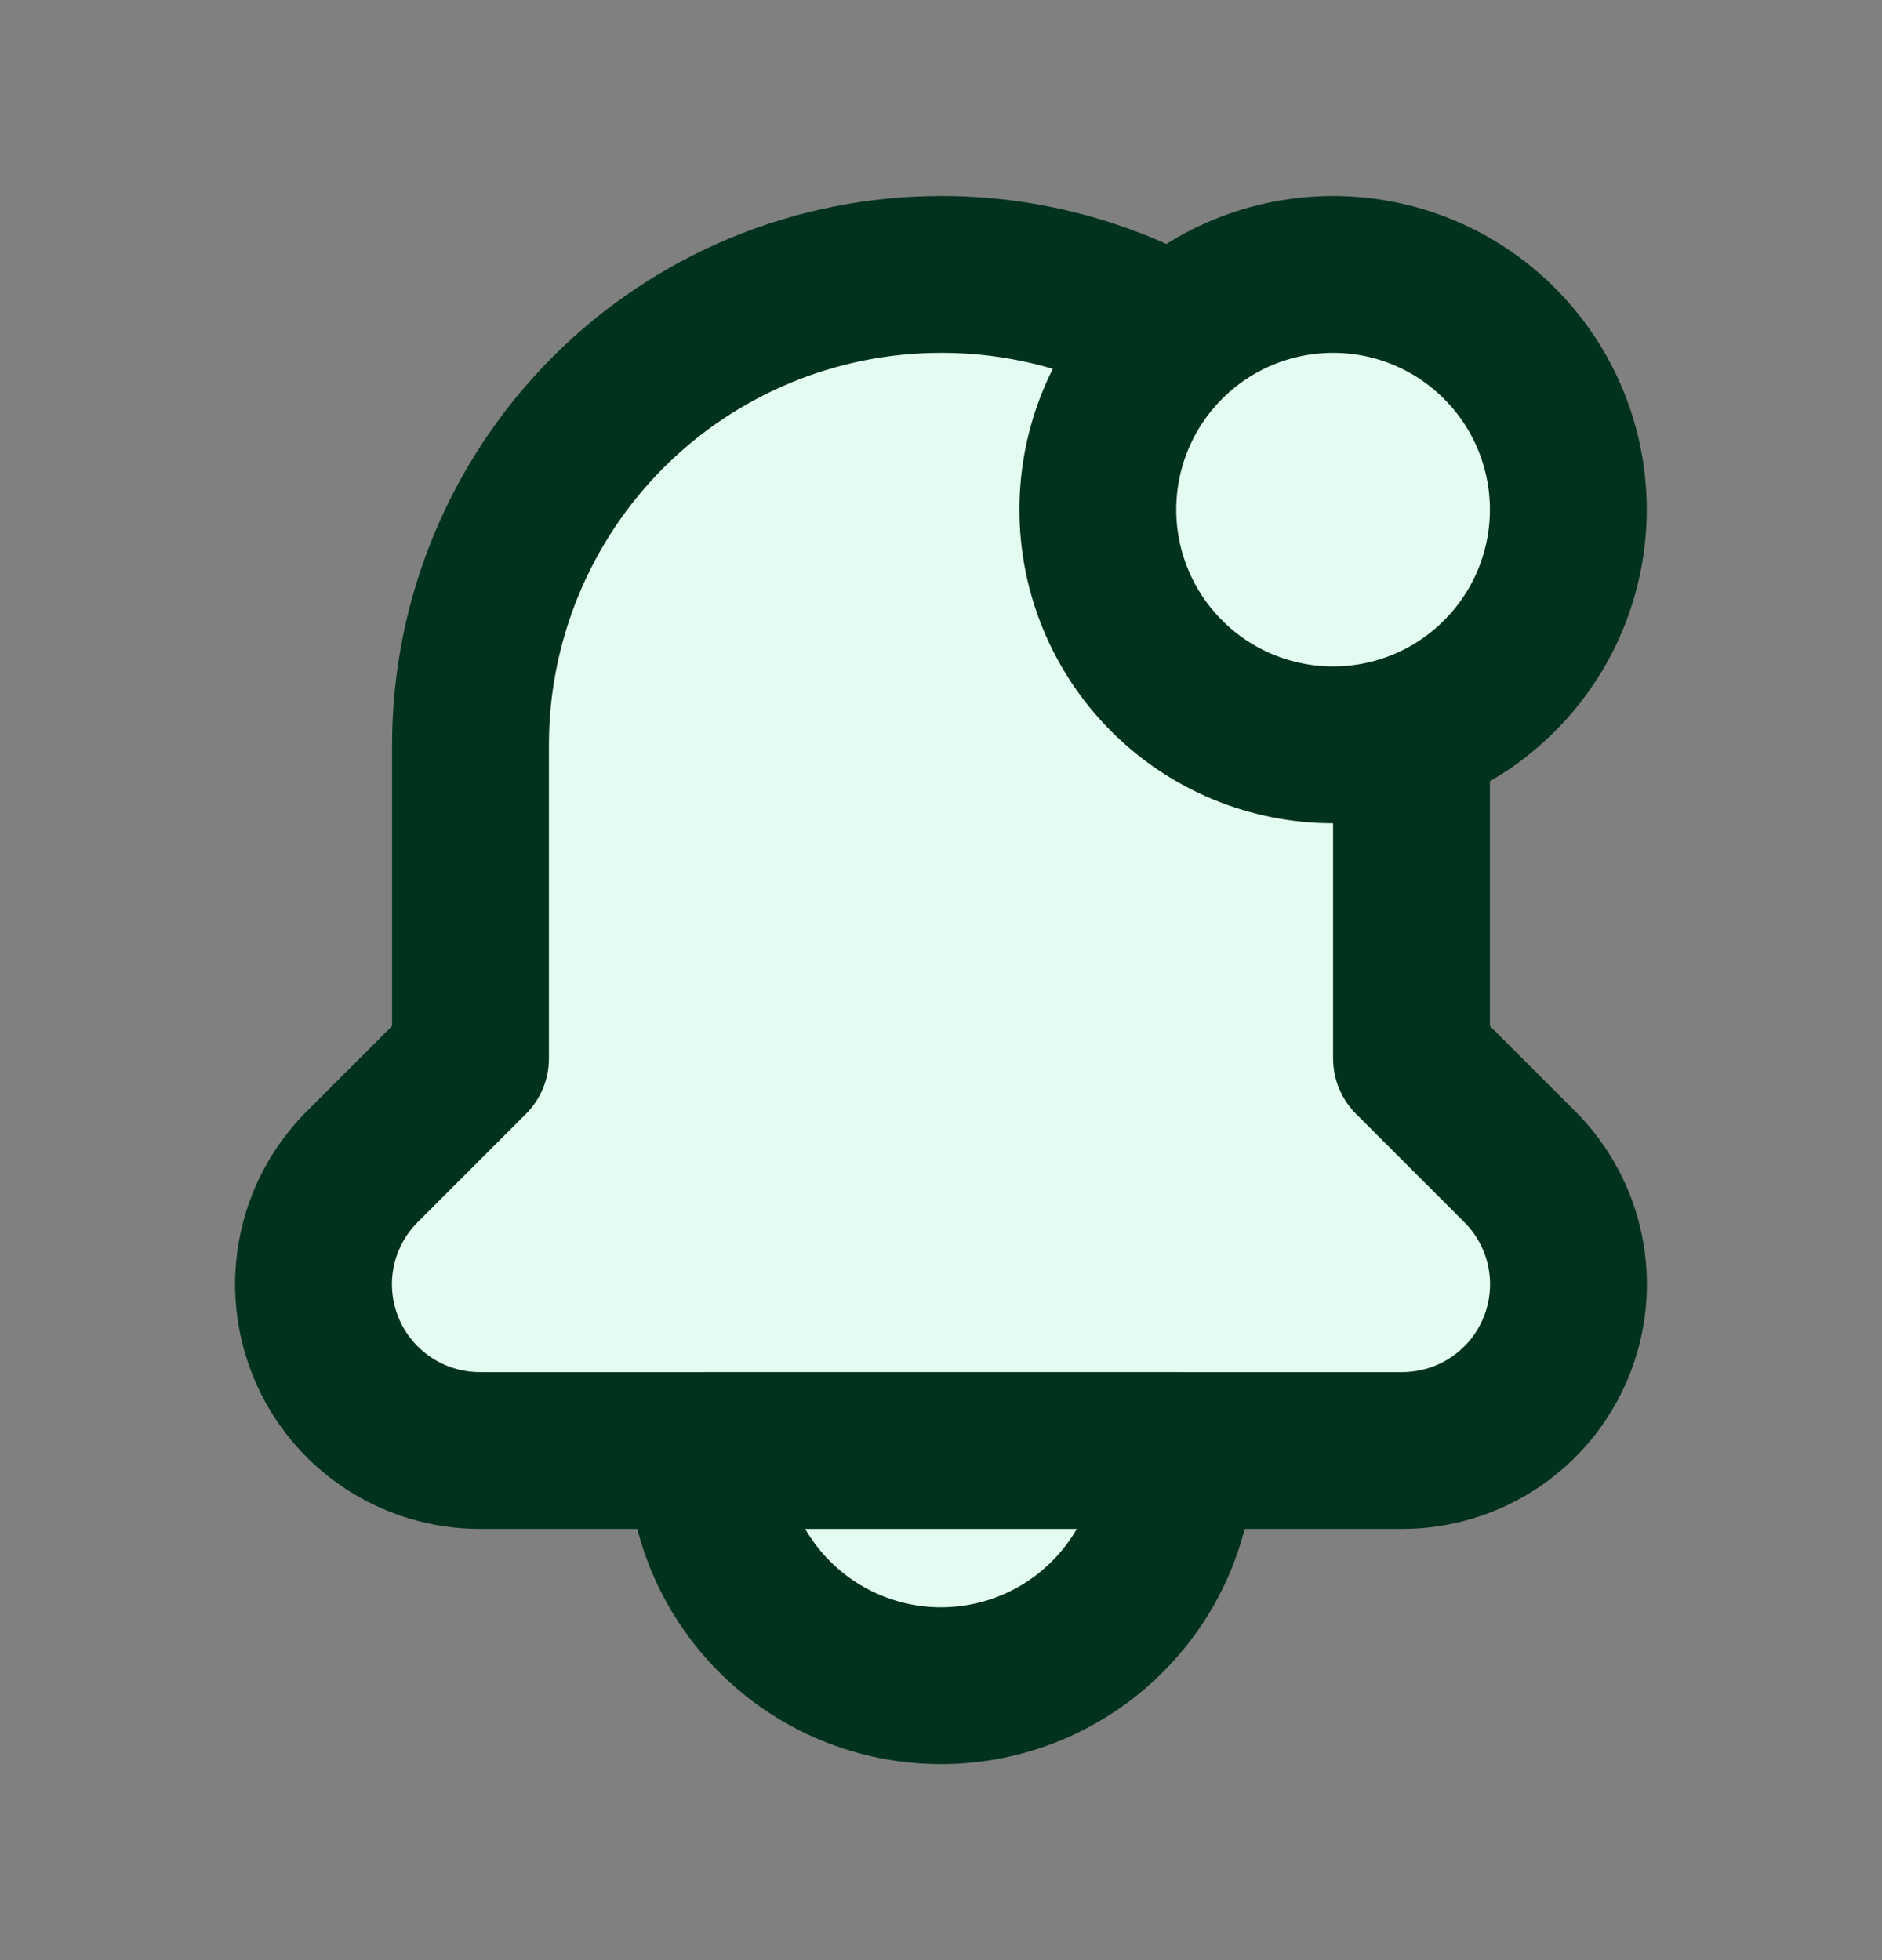 <svg width="24" height="25" viewBox="0 0 24 25" fill="none" xmlns="http://www.w3.org/2000/svg">
<rect x="0" y="0" width="24" height="25" fill="#808080" stroke="none"/>
<g id="notification-circle-svgrepo-com 1">
<path id="secondary" d="M18 13.5V9.5C18 9.44 18 9.38 18 9.32C17.679 9.436 17.341 9.497 17 9.5C16.204 9.5 15.441 9.184 14.879 8.621C14.316 8.059 14 7.296 14 6.5C14.001 6.083 14.091 5.672 14.263 5.292C14.436 4.913 14.687 4.575 15 4.3C14.089 3.77 13.053 3.494 12 3.5C10.409 3.5 8.882 4.132 7.757 5.257C6.632 6.383 6 7.909 6 9.5V13.5L4.62 14.88C4.323 15.177 4.121 15.554 4.039 15.966C3.957 16.377 3.999 16.804 4.16 17.192C4.32 17.579 4.592 17.91 4.941 18.143C5.29 18.376 5.7 18.5 6.12 18.5H17.88C18.299 18.5 18.71 18.376 19.059 18.143C19.408 17.91 19.68 17.579 19.84 17.192C20.001 16.804 20.043 16.377 19.961 15.966C19.879 15.554 19.677 15.177 19.38 14.88L18 13.5Z" fill="#E4FBF2"/>
<g id="primary">
<path d="M18 9.5V13.5L19.38 14.88C19.677 15.177 19.879 15.554 19.961 15.966C20.043 16.377 20.001 16.804 19.84 17.192C19.68 17.579 19.408 17.91 19.059 18.143C18.71 18.376 18.299 18.5 17.88 18.5H6.12C5.7 18.5 5.29 18.376 4.941 18.143C4.592 17.91 4.32 17.579 4.16 17.192C3.999 16.804 3.957 16.377 4.039 15.966C4.121 15.554 4.323 15.177 4.62 14.88L6 13.5V9.5C6 7.909 6.632 6.383 7.757 5.257C8.882 4.132 10.409 3.5 12 3.5C13.006 3.498 13.996 3.749 14.88 4.23" fill="#E4FBF2"/>
<path d="M18 9.5V13.5L19.38 14.88C19.677 15.177 19.879 15.554 19.961 15.966C20.043 16.377 20.001 16.804 19.84 17.192C19.68 17.579 19.408 17.91 19.059 18.143C18.71 18.376 18.299 18.5 17.88 18.5H6.12C5.7 18.5 5.29 18.376 4.941 18.143C4.592 17.91 4.32 17.579 4.16 17.192C3.999 16.804 3.957 16.377 4.039 15.966C4.121 15.554 4.323 15.177 4.62 14.88L6 13.5V9.5C6 7.909 6.632 6.383 7.757 5.257C8.882 4.132 10.409 3.5 12 3.5C13.006 3.498 13.996 3.749 14.88 4.23" stroke="#01321D" stroke-width="2" stroke-linecap="round" stroke-linejoin="round"/>
</g>
<path id="primary_2" d="M12 21.5C11.204 21.5 10.441 21.184 9.879 20.621C9.316 20.059 9 19.296 9 18.5H15C15 19.296 14.684 20.059 14.121 20.621C13.559 21.184 12.796 21.5 12 21.5ZM14 6.5C14 7.296 14.316 8.059 14.879 8.621C15.441 9.184 16.204 9.5 17 9.5C17.796 9.5 18.559 9.184 19.121 8.621C19.684 8.059 20 7.296 20 6.5C20 5.704 19.684 4.941 19.121 4.379C18.559 3.816 17.796 3.5 17 3.5C16.204 3.5 15.441 3.816 14.879 4.379C14.316 4.941 14 5.704 14 6.5Z" fill="#E4FBF2" stroke="#01321D" stroke-width="2" stroke-linecap="round" stroke-linejoin="round"/>
</g>
</svg>
